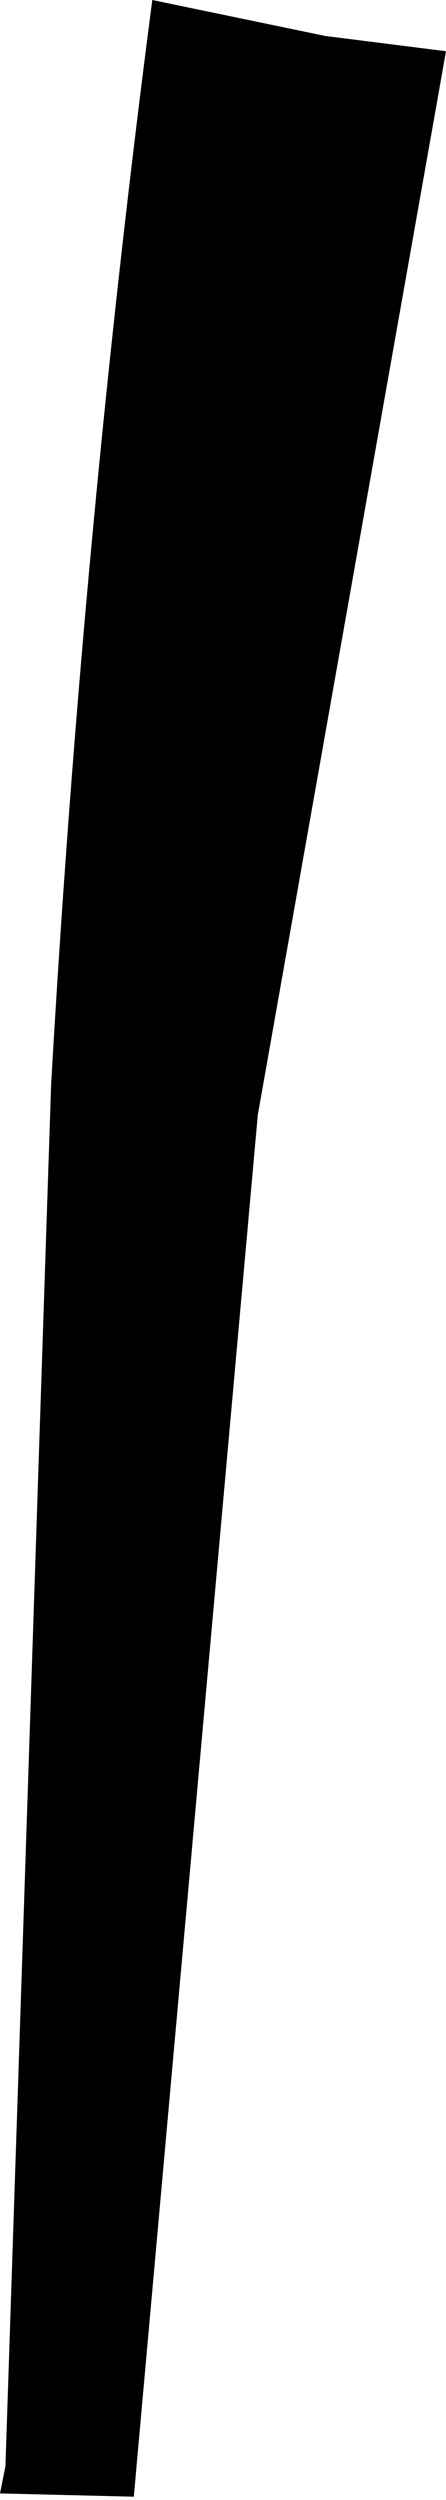 <?xml version="1.0" encoding="UTF-8" standalone="no"?>
<svg xmlns:xlink="http://www.w3.org/1999/xlink" height="114.7px" width="20.5px" xmlns="http://www.w3.org/2000/svg">
  <g transform="matrix(1.0, 0.0, 0.0, 1.0, -350.85, -381.95)">
    <path d="M365.8 383.6 L371.35 384.3 362.7 433.1 357.0 496.5 350.85 496.35 351.1 495.1 353.2 431.7 Q354.65 406.4 357.85 381.95 L365.8 383.6" fill="#000000" fill-rule="evenodd" stroke="none"/>
  </g>
</svg>
